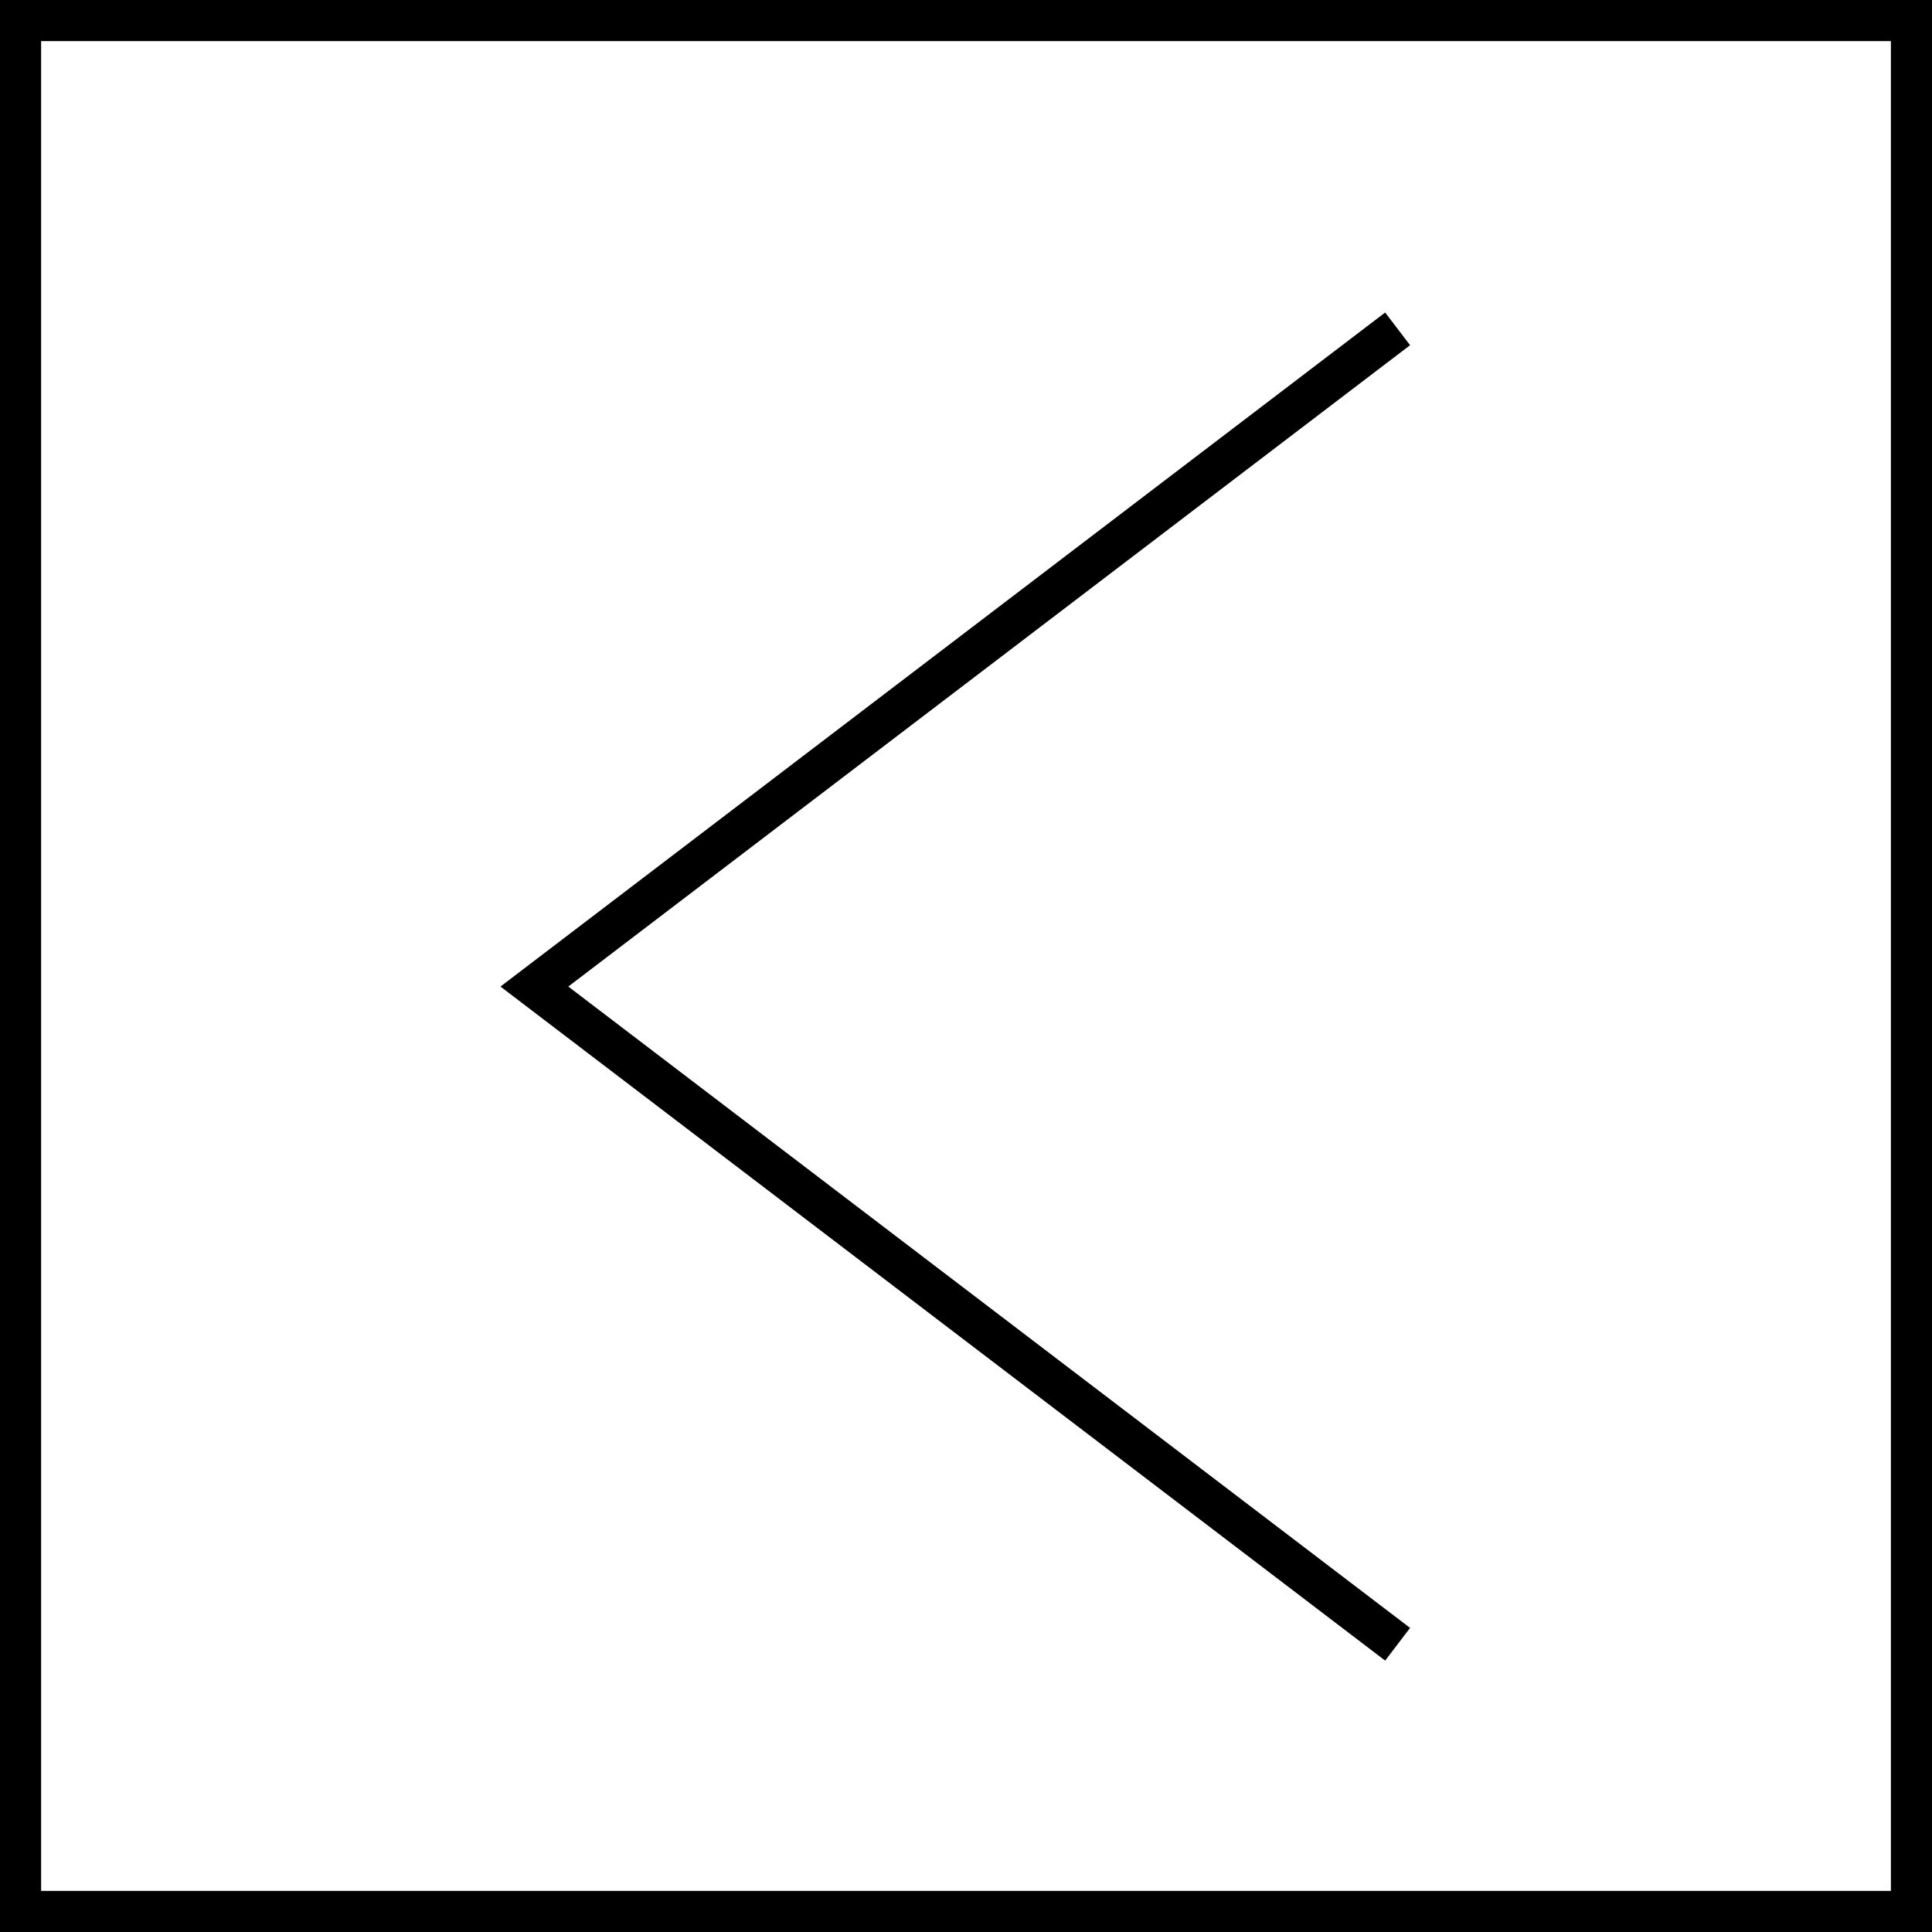 <svg width="47" height="47" viewBox="0 0 47 47" fill="none" xmlns="http://www.w3.org/2000/svg">
<path d="M34 8L13 24L34 40" stroke="black"/>
<rect x="0.5" y="0.5" width="46" height="46" stroke="black"/>
</svg>
